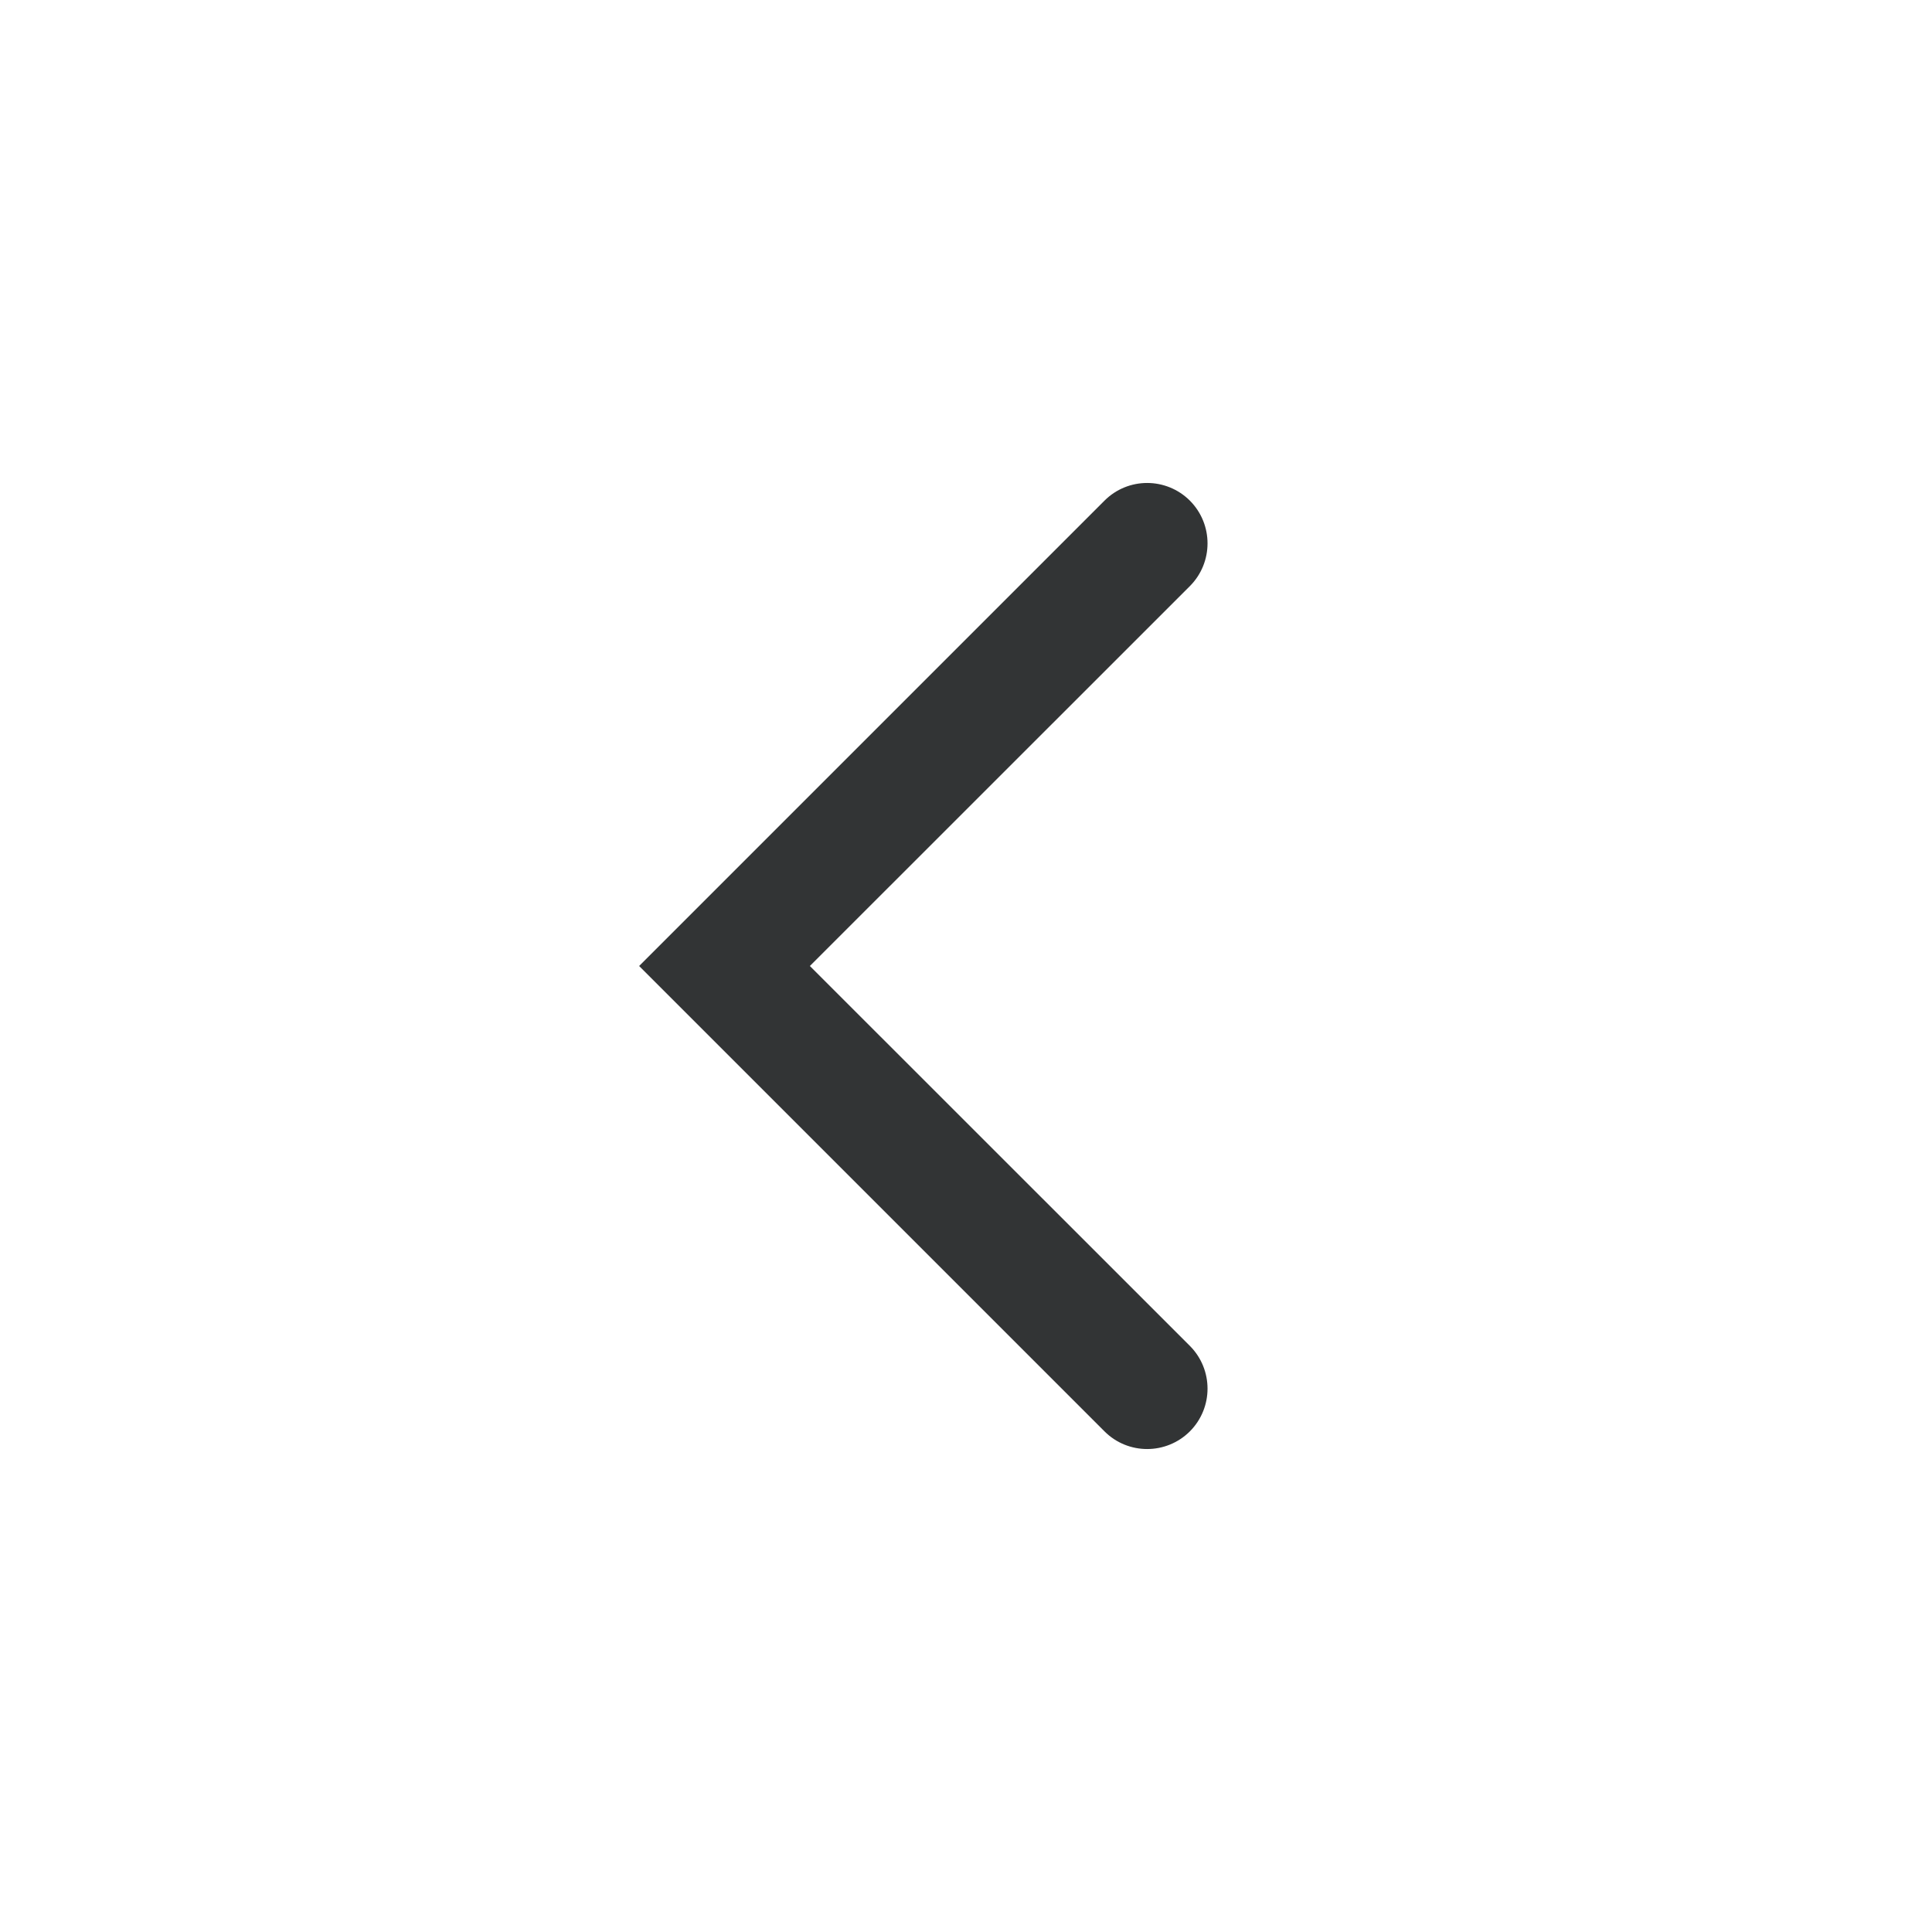 <svg width="16" height="16" viewBox="0 0 16 16" fill="none" xmlns="http://www.w3.org/2000/svg">
<path fill-rule="evenodd" clip-rule="evenodd" d="M9.854 4.146C10.049 4.342 10.049 4.658 9.854 4.854L6.707 8L9.854 11.146C10.049 11.342 10.049 11.658 9.854 11.854C9.658 12.049 9.342 12.049 9.147 11.854L5.293 8L9.147 4.146C9.342 3.951 9.658 3.951 9.854 4.146Z" fill="#323435"/>
</svg>
